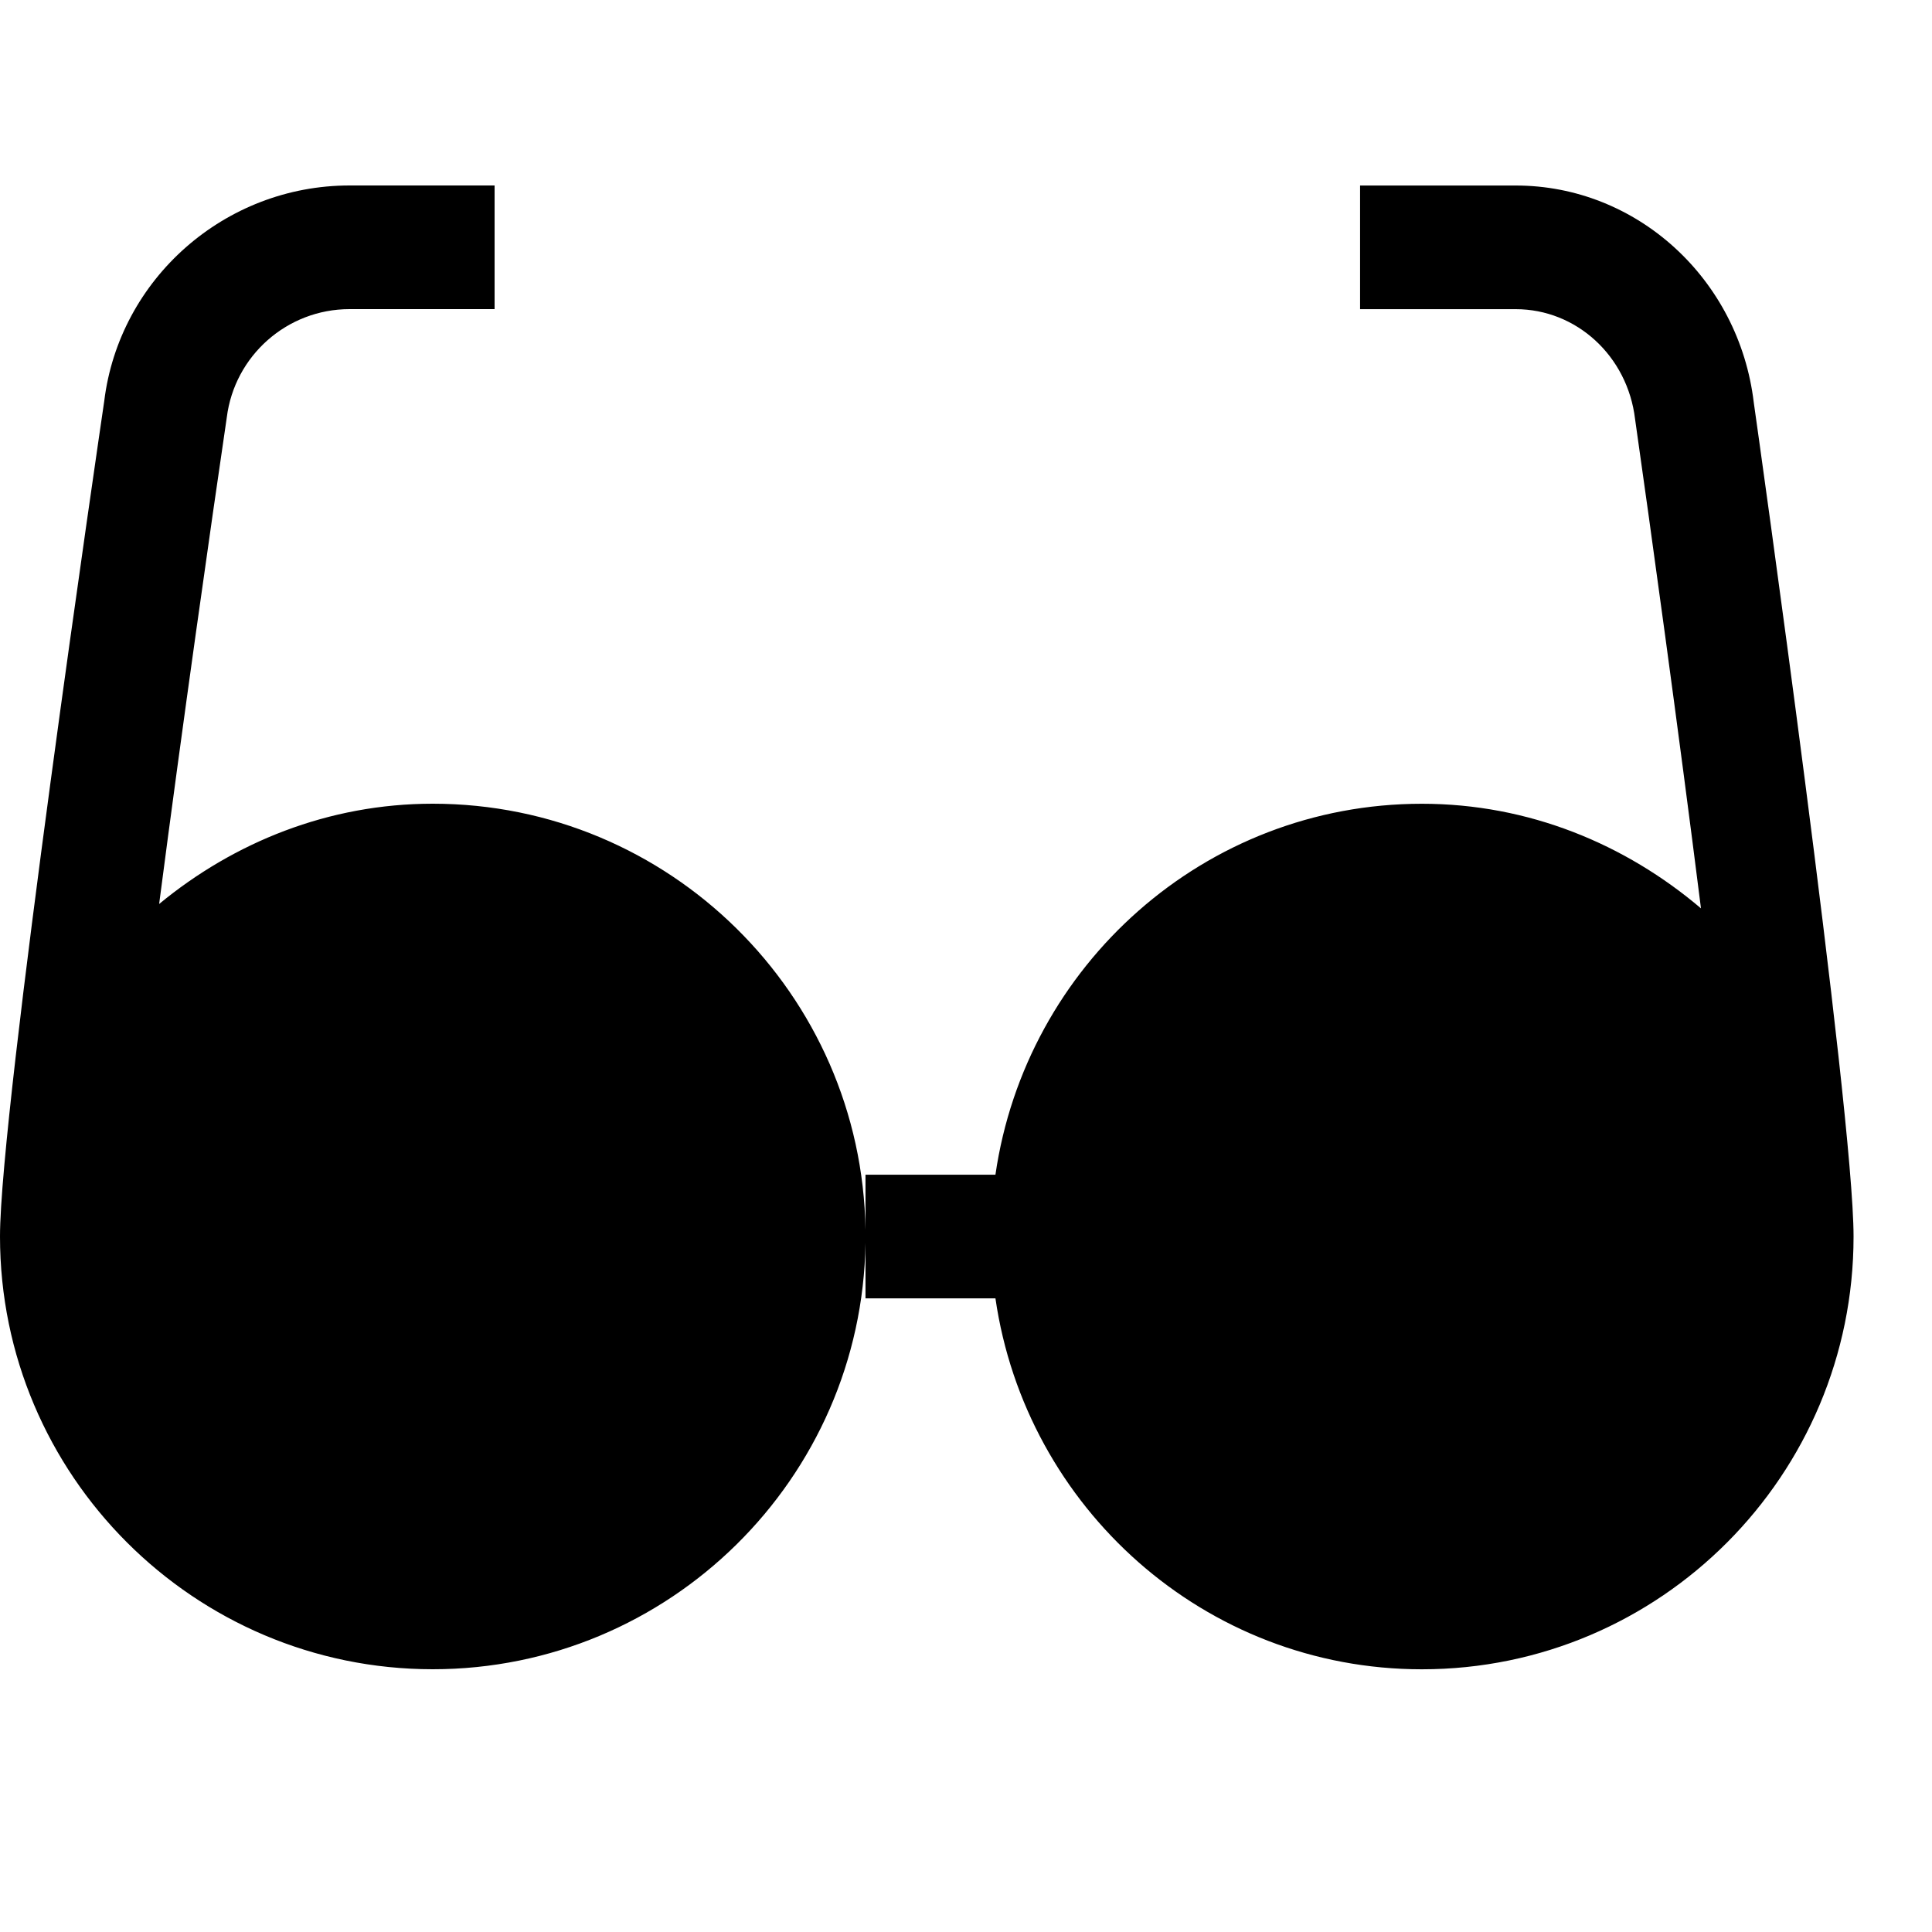 <svg viewBox="0 0 2000 2000" version="1.1" xmlns="http://www.w3.org/2000/svg" height="50pt" width="50pt">
    <path d="M895.949 1273.174C892.288 1029.27 692.76 832 448 832c-107.904 0-205.824 39.936-283.264 103.808 24.064-185.088 53.888-394.112 70.016-503.552 7.936-64 62.464-112.256 127.104-112.256H512V192H361.856c-129.152 0-238.464 96.64-253.952 223.232C103.552 445.056 0 1148.8 0 1280c0 247.04 200.96 448 448 448 244.76 0 444.288-197.269 447.949-441.174v57.225h134.528c31.36 216.448 216.448 384 441.472 384 247.04 0 446.848-201.088 446.848-448 0-131.2-99.2-834.944-103.296-863.36-15.232-128-121.088-224.64-246.4-224.64h-161.152v128H1569.1c62.592 0 115.712 48.256 123.52 113.792 15.616 109.44 44.8 320.512 68.224 506.496-78.336-66.56-178.304-108.288-288.896-108.288-225.024 0-410.112 167.424-441.472 384H895.949v57.123z" stroke="none" stroke-width="1" fill-rule="evenodd"/>
</svg>

